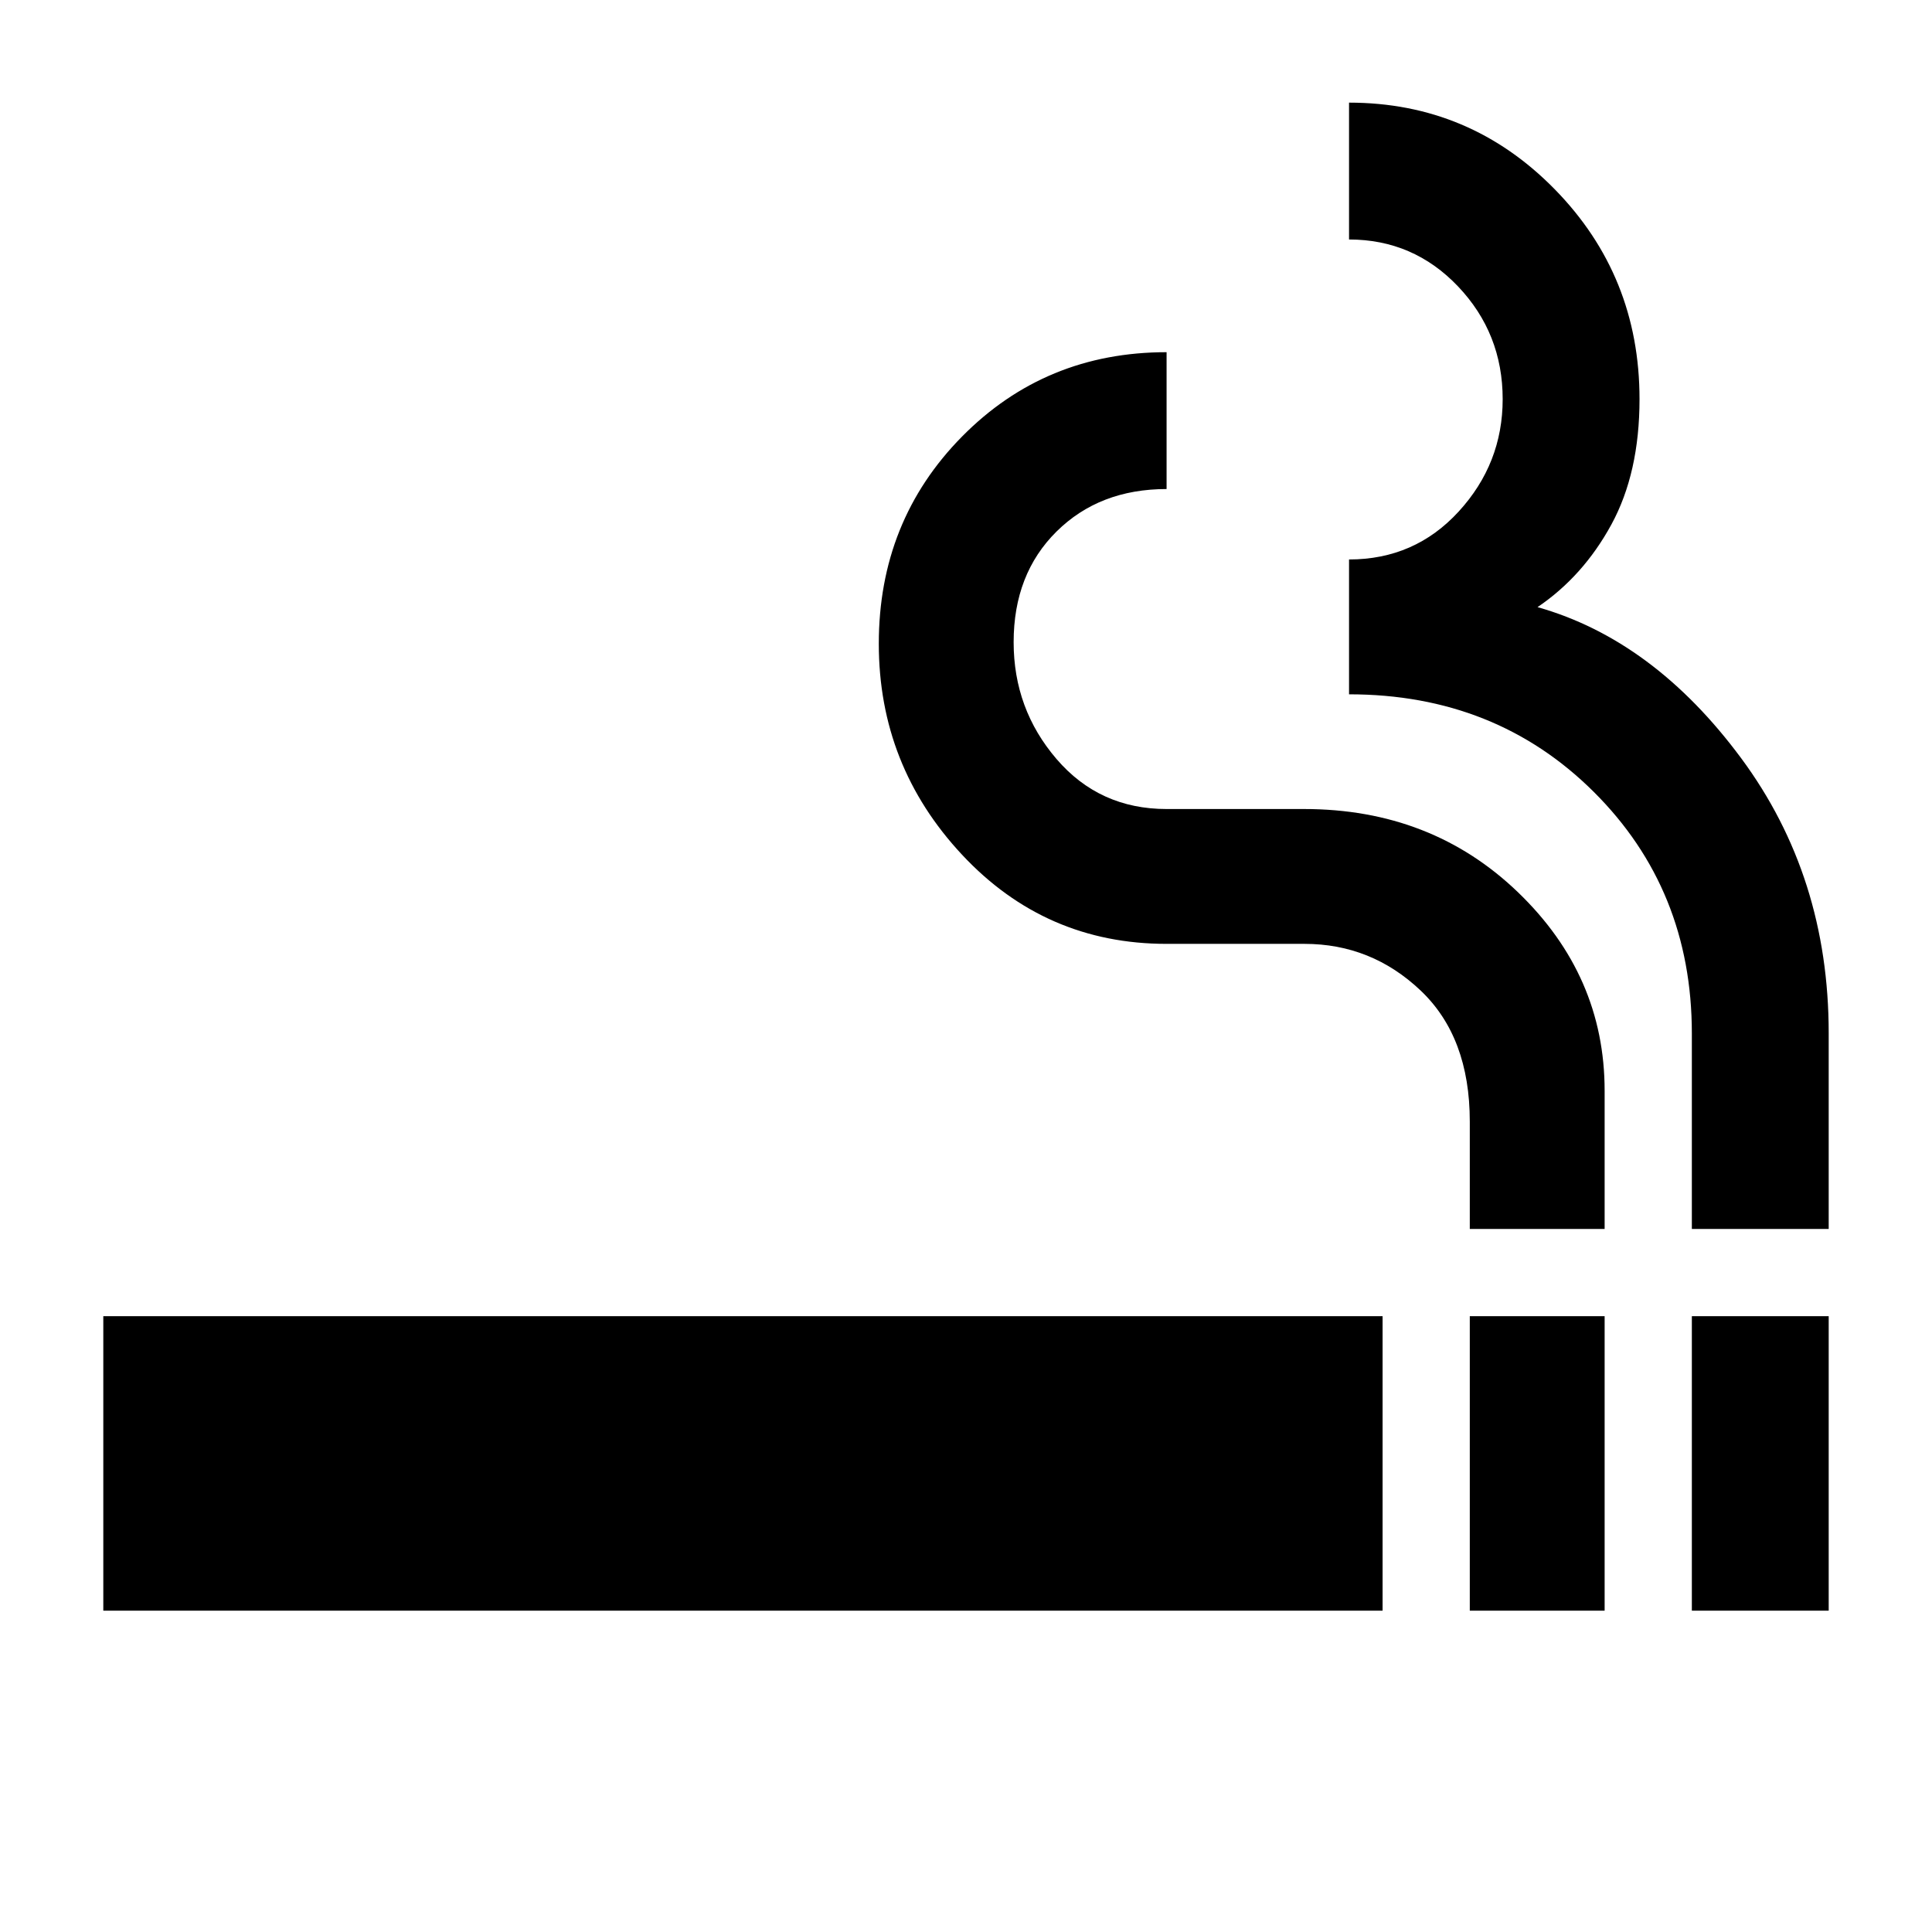 <svg xmlns="http://www.w3.org/2000/svg" height="40" viewBox="0 -960 960 960" width="40"><path d="M51.33-159.67V-306H687v146.33H51.33Zm679 0V-306h67v146.33h-67Zm110.34 0V-306h68v146.33h-68ZM730.33-349.33v-53.38q0-41.96-24.45-65.12Q681.43-491 648.19-491h-68.52q-60.27 0-101.64-44.3-41.36-44.29-41.36-104.84 0-61.01 41.36-102.94Q519.4-785 579.67-785v68q-33.34 0-54.67 21.1-21.33 21.11-21.33 55 0 33.23 21.33 58.07Q546.33-558 579.67-558H648q63.33 0 106.33 41.41 43 41.4 43 98.56v68.7h-67Zm110.34 0v-97.16q0-71.51-48.72-120.01T670.33-615v-67q32.67 0 54.5-23.84 21.84-23.84 21.84-55.83 0-32.66-22.17-56Q702.32-841 670.33-841v-68q60 0 102.17 43.01t42.17 104.32q0 36.65-14 62.33-14 25.67-36.67 41.02 57.67 16.32 101.17 75.06t43.5 136.64v97.29h-68Z"/></svg>